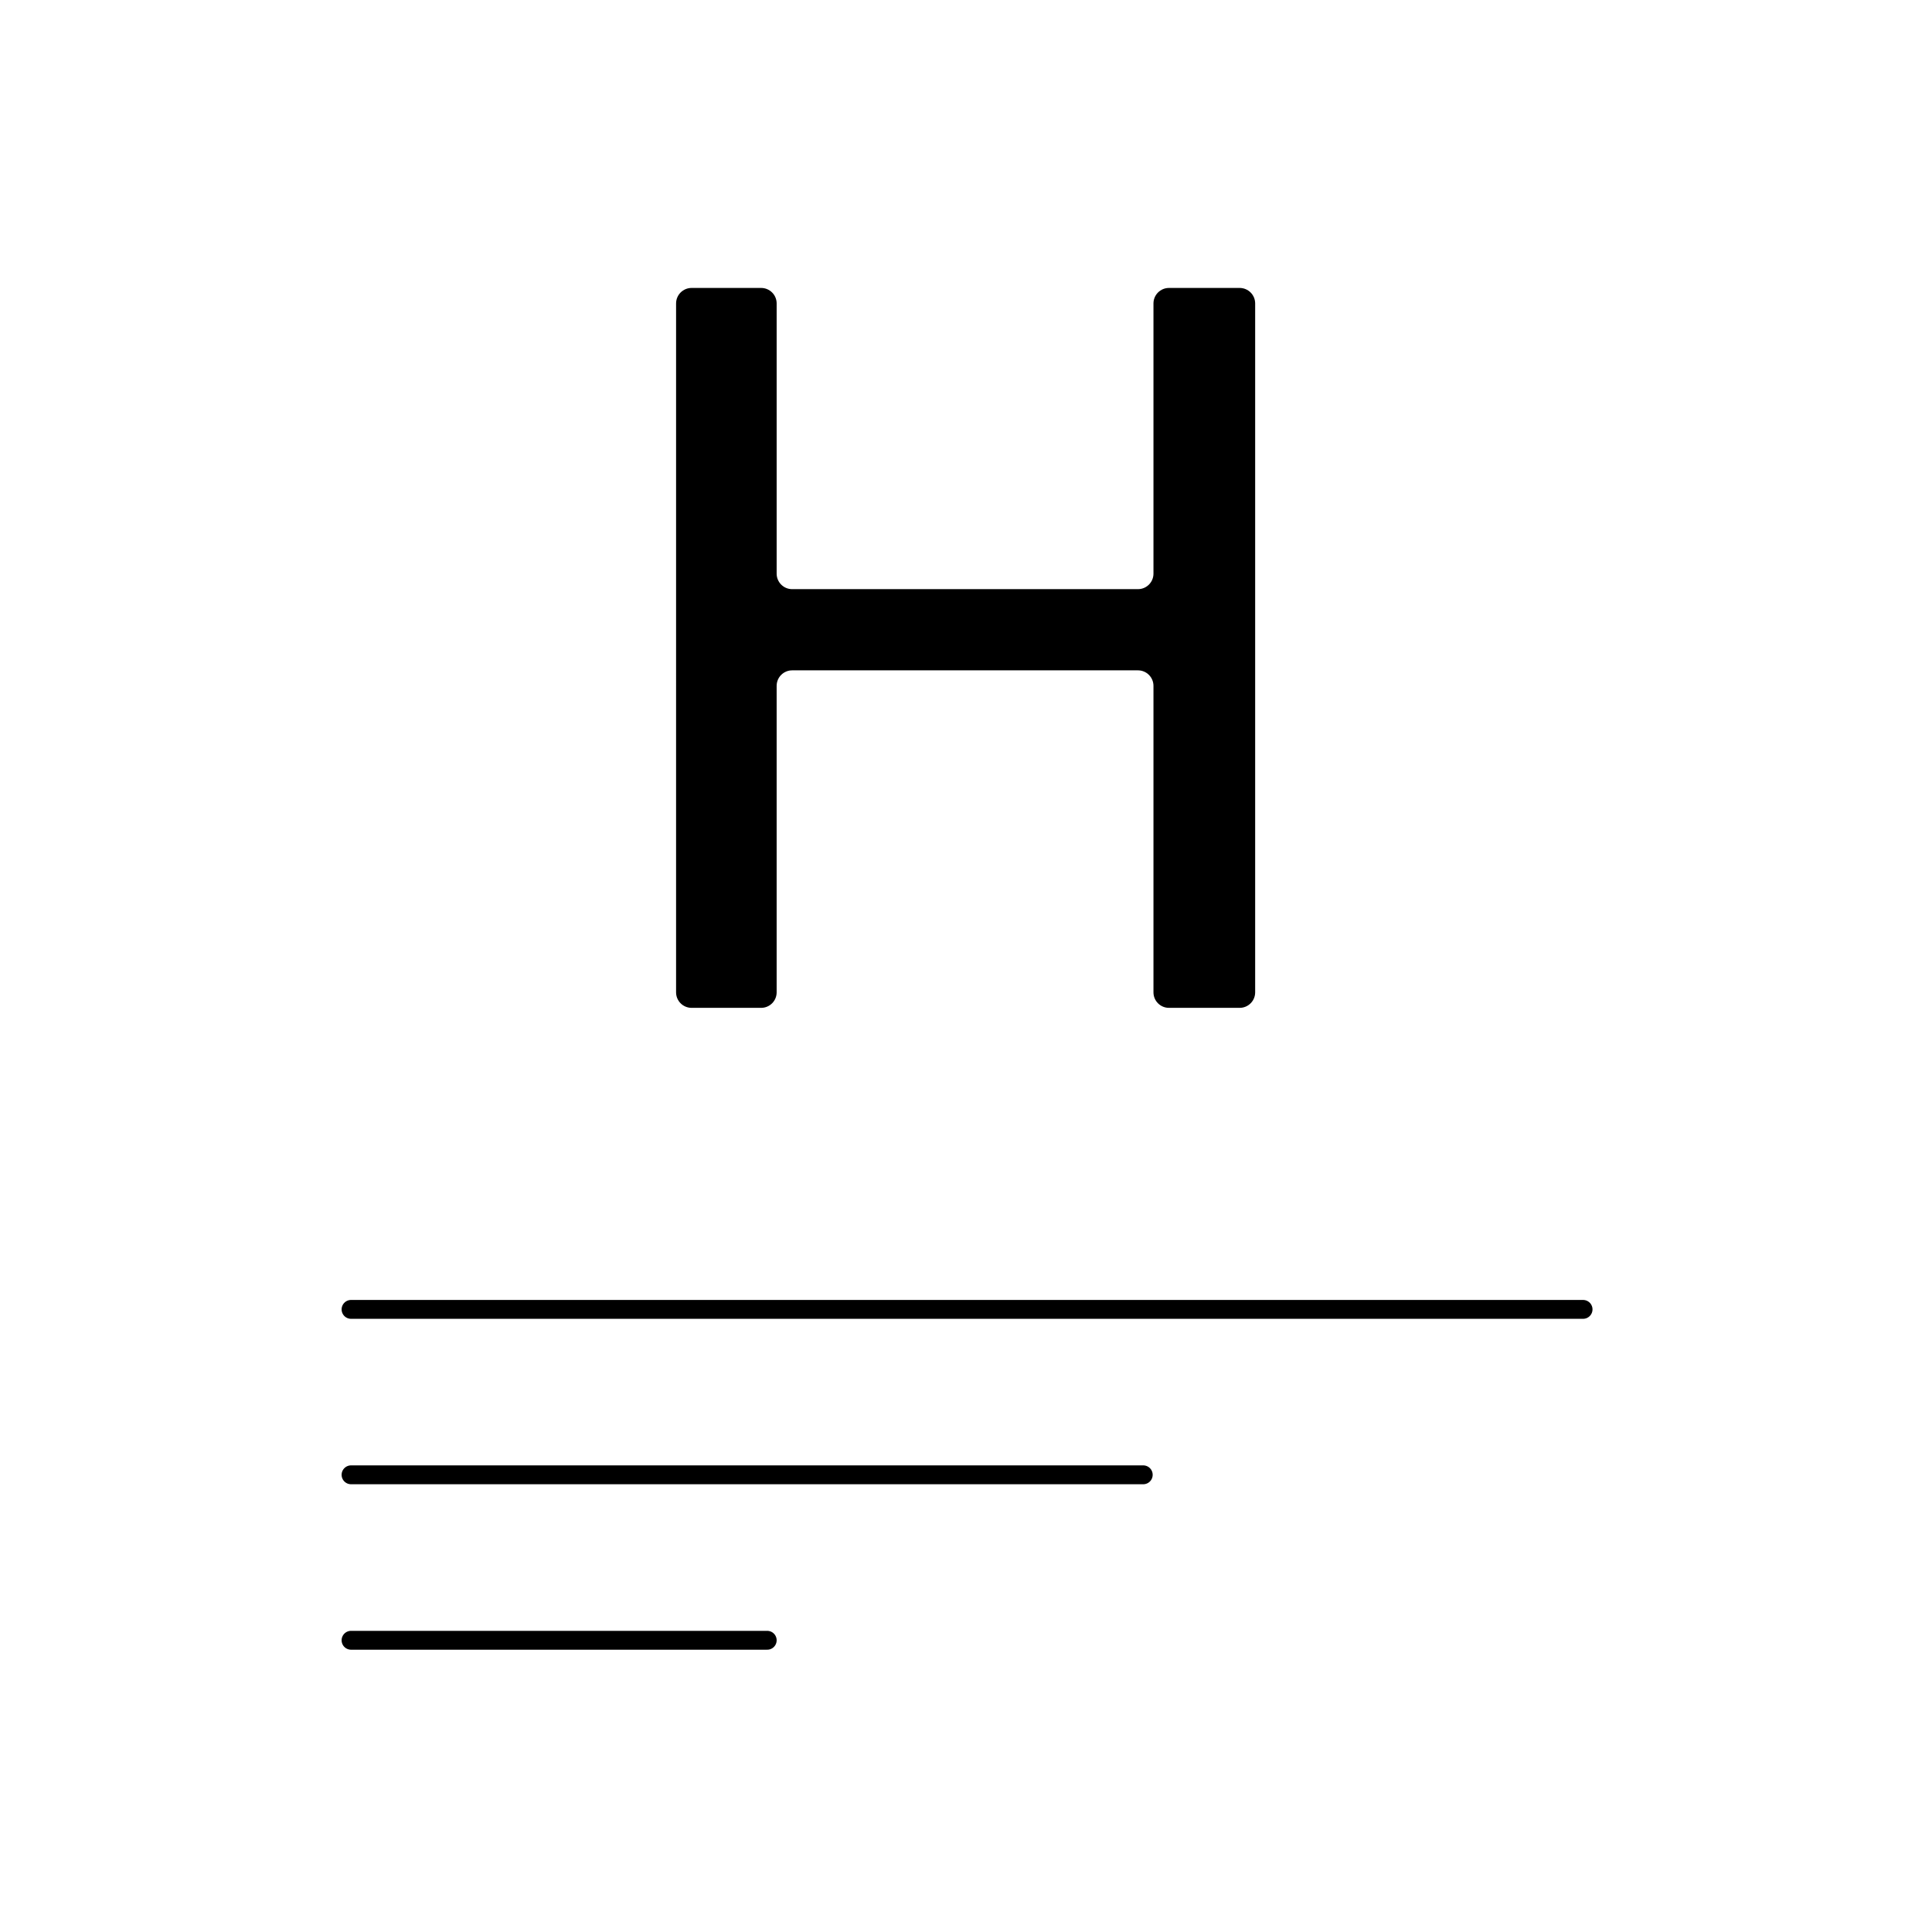 <?xml version="1.0" encoding="UTF-8"?><svg id="Lager_1" xmlns="http://www.w3.org/2000/svg" width="512" height="512" viewBox="0 0 512 512"><defs><style>.cls-1{fill:none;stroke:#000;stroke-linecap:round;stroke-linejoin:round;stroke-width:5px;}</style></defs><g><line class="cls-1" x1="93.03" y1="347" x2="419.53" y2="347"/><line class="cls-1" x1="93.03" y1="390.84" x2="302.97" y2="390.84"/><line class="cls-1" x1="93.03" y1="434.69" x2="203.32" y2="434.69"/></g><path d="M205.82,80.42v71.6c0,2.27,1.84,4.11,4.11,4.11h91.64c2.27,0,4.11-1.84,4.11-4.11V80.42c0-2.27,1.84-4.11,4.11-4.11h18.73c2.27,0,4.11,1.84,4.11,4.11v182.56c0,2.27-1.84,4.11-4.11,4.11h-18.73c-2.27,0-4.11-1.84-4.11-4.11v-81.22c0-2.27-1.84-4.11-4.11-4.11h-91.64c-2.27,0-4.11,1.84-4.11,4.11v81.22c0,2.27-1.84,4.11-4.11,4.11h-18.43c-2.27,0-4.11-1.84-4.11-4.11V80.42c0-2.27,1.84-4.11,4.11-4.11h18.43c2.27,0,4.11,1.84,4.11,4.11Z"/></svg>